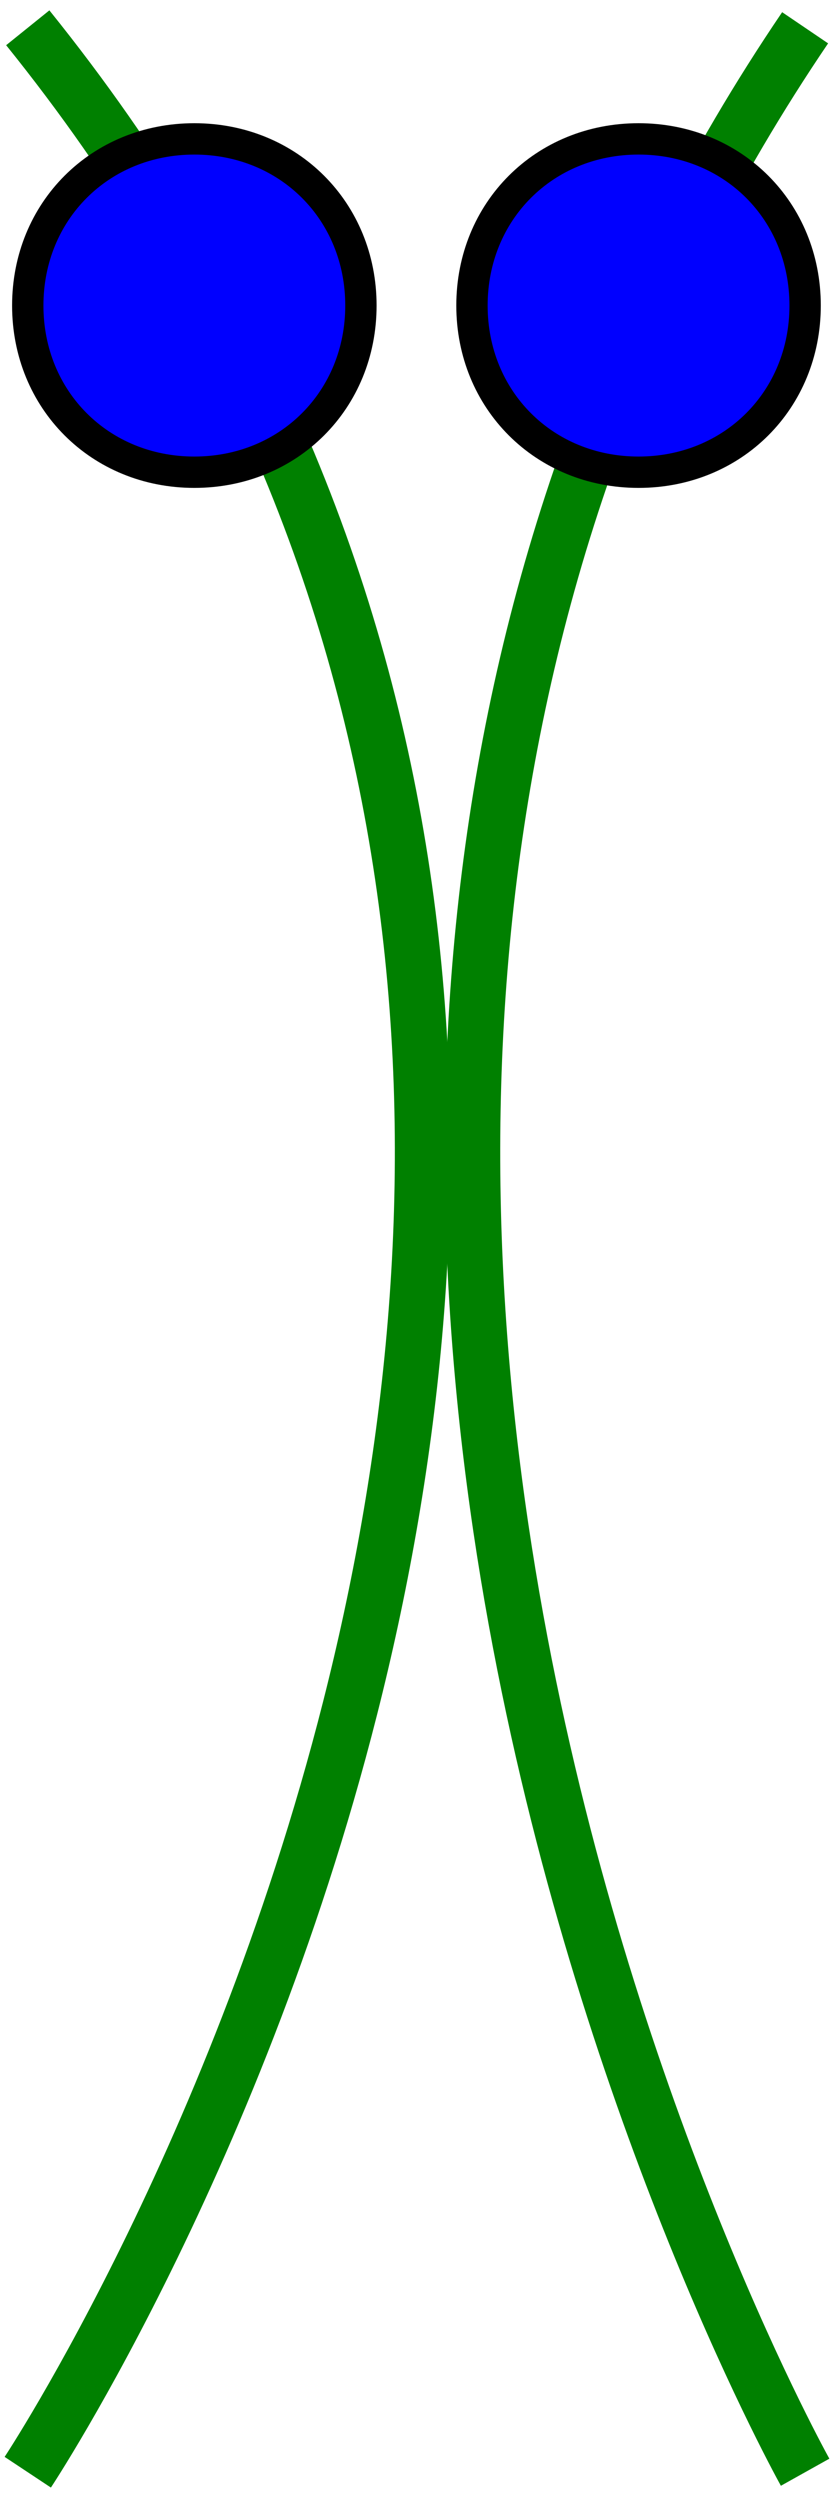 <?xml version="1.0" encoding="UTF-8"?>

<svg version="1.2" baseProfile="tiny" width="7.51mm" height="22.5mm" viewBox="5375 2075 751 2250" preserveAspectRatio="xMidYMid" fill-rule="evenodd" stroke-width="28.222" stroke-linejoin="round" xmlns="http://www.w3.org/2000/svg" xmlns:ooo="http://xml.openoffice.org/svg/export" xmlns:xlink="http://www.w3.org/1999/xlink" xml:space="preserve">
 <defs class="ClipPathGroup">
  <clipPath id="presentation_clip_path" clipPathUnits="userSpaceOnUse">
   <rect x="5375" y="2075" width="751" height="2250"/>
  </clipPath>
 </defs>
 <defs class="TextShapeIndex">
  <g ooo:slide="id1" ooo:id-list="id3 id4 id5 id6"/>
 </defs>
 <defs class="EmbeddedBulletChars">
  <g id="bullet-char-template(57356)" transform="scale(0,-0)">
   <path d="M 580,1141 L 1163,571 580,0 -4,571 580,1141 Z"/>
  </g>
  <g id="bullet-char-template(57354)" transform="scale(0,-0)">
   <path d="M 8,1128 L 1137,1128 1137,0 8,0 8,1128 Z"/>
  </g>
  <g id="bullet-char-template(10146)" transform="scale(0,-0)">
   <path d="M 174,0 L 602,739 174,1481 1456,739 174,0 Z M 1358,739 L 309,1346 659,739 1358,739 Z"/>
  </g>
  <g id="bullet-char-template(10132)" transform="scale(0,-0)">
   <path d="M 2015,739 L 1276,0 717,0 1260,543 174,543 174,936 1260,936 717,1481 1274,1481 2015,739 Z"/>
  </g>
  <g id="bullet-char-template(10007)" transform="scale(0,-0)">
   <path d="M 0,-2 C -7,14 -16,27 -25,37 L 356,567 C 262,823 215,952 215,954 215,979 228,992 255,992 264,992 276,990 289,987 310,991 331,999 354,1012 L 381,999 492,748 772,1049 836,1024 860,1049 C 881,1039 901,1025 922,1006 886,937 835,863 770,784 769,783 710,716 594,584 L 774,223 C 774,196 753,168 711,139 L 727,119 C 717,90 699,76 672,76 641,76 570,178 457,381 L 164,-76 C 142,-110 111,-127 72,-127 30,-127 9,-110 8,-76 1,-67 -2,-52 -2,-32 -2,-23 -1,-13 0,-2 Z"/>
  </g>
  <g id="bullet-char-template(10004)" transform="scale(0,-0)">
   <path d="M 285,-33 C 182,-33 111,30 74,156 52,228 41,333 41,471 41,549 55,616 82,672 116,743 169,778 240,778 293,778 328,747 346,684 L 369,508 C 377,444 397,411 428,410 L 1163,1116 C 1174,1127 1196,1133 1229,1133 1271,1133 1292,1118 1292,1087 L 1292,965 C 1292,929 1282,901 1262,881 L 442,47 C 390,-6 338,-33 285,-33 Z"/>
  </g>
  <g id="bullet-char-template(9679)" transform="scale(0,-0)">
   <path d="M 813,0 C 632,0 489,54 383,161 276,268 223,411 223,592 223,773 276,916 383,1023 489,1130 632,1184 813,1184 992,1184 1136,1130 1245,1023 1353,916 1407,772 1407,592 1407,412 1353,268 1245,161 1136,54 992,0 813,0 Z"/>
  </g>
  <g id="bullet-char-template(8226)" transform="scale(0,-0)">
   <path d="M 346,457 C 273,457 209,483 155,535 101,586 74,649 74,723 74,796 101,859 155,911 209,963 273,989 346,989 419,989 480,963 531,910 582,859 608,796 608,723 608,648 583,586 532,535 482,483 420,457 346,457 Z"/>
  </g>
  <g id="bullet-char-template(8211)" transform="scale(0,-0)">
   <path d="M -4,459 L 1135,459 1135,606 -4,606 -4,459 Z"/>
  </g>
 </defs>
 <defs class="TextEmbeddedBitmaps"/>
 <g class="SlideGroup">
  <g>
   <g id="id1" class="Slide" clip-path="url(#presentation_clip_path)">
    <g class="Page">
     <g class="Group">
      <g class="com.sun.star.drawing.OpenBezierShape">
       <g id="id3">
        <path fill="none" stroke="rgb(0,128,0)" stroke-width="50" stroke-linejoin="round" d="M 5400,2100 C 6200,3093 5400,4300 5400,4300"/>
       </g>
      </g>
      <g class="com.sun.star.drawing.OpenBezierShape">
       <g id="id4">
        <path fill="none" stroke="rgb(0,128,0)" stroke-width="50" stroke-linejoin="round" d="M 6100,2100 C 5426,3094 6100,4300 6100,4300"/>
       </g>
      </g>
      <g class="com.sun.star.drawing.CustomShape">
       <g id="id5">
        <path fill="rgb(0,0,255)" stroke="none" d="M 5550,2200 C 5635,2200 5700,2265 5700,2350 5700,2435 5635,2500 5550,2500 5465,2500 5400,2435 5400,2350 5400,2265 5465,2200 5550,2200 Z M 5400,2200 L 5400,2200 Z M 5701,2501 L 5701,2501 Z"/>
        <path fill="none" stroke="rgb(0,0,0)" d="M 5550,2200 C 5635,2200 5700,2265 5700,2350 5700,2435 5635,2500 5550,2500 5465,2500 5400,2435 5400,2350 5400,2265 5465,2200 5550,2200 Z"/>
        <path fill="none" stroke="rgb(0,0,0)" d="M 5400,2200 L 5400,2200 Z"/>
        <path fill="none" stroke="rgb(0,0,0)" d="M 5701,2501 L 5701,2501 Z"/>
       </g>
      </g>
      <g class="com.sun.star.drawing.CustomShape">
       <g id="id6">
        <path fill="rgb(0,0,255)" stroke="none" d="M 5950,2200 C 6035,2200 6100,2265 6100,2350 6100,2435 6035,2500 5950,2500 5865,2500 5800,2435 5800,2350 5800,2265 5865,2200 5950,2200 Z M 5800,2200 L 5800,2200 Z M 6101,2501 L 6101,2501 Z"/>
        <path fill="none" stroke="rgb(0,0,0)" d="M 5950,2200 C 6035,2200 6100,2265 6100,2350 6100,2435 6035,2500 5950,2500 5865,2500 5800,2435 5800,2350 5800,2265 5865,2200 5950,2200 Z"/>
        <path fill="none" stroke="rgb(0,0,0)" d="M 5800,2200 L 5800,2200 Z"/>
        <path fill="none" stroke="rgb(0,0,0)" d="M 6101,2501 L 6101,2501 Z"/>
       </g>
      </g>
     </g>
    </g>
   </g>
  </g>
 </g>
</svg>